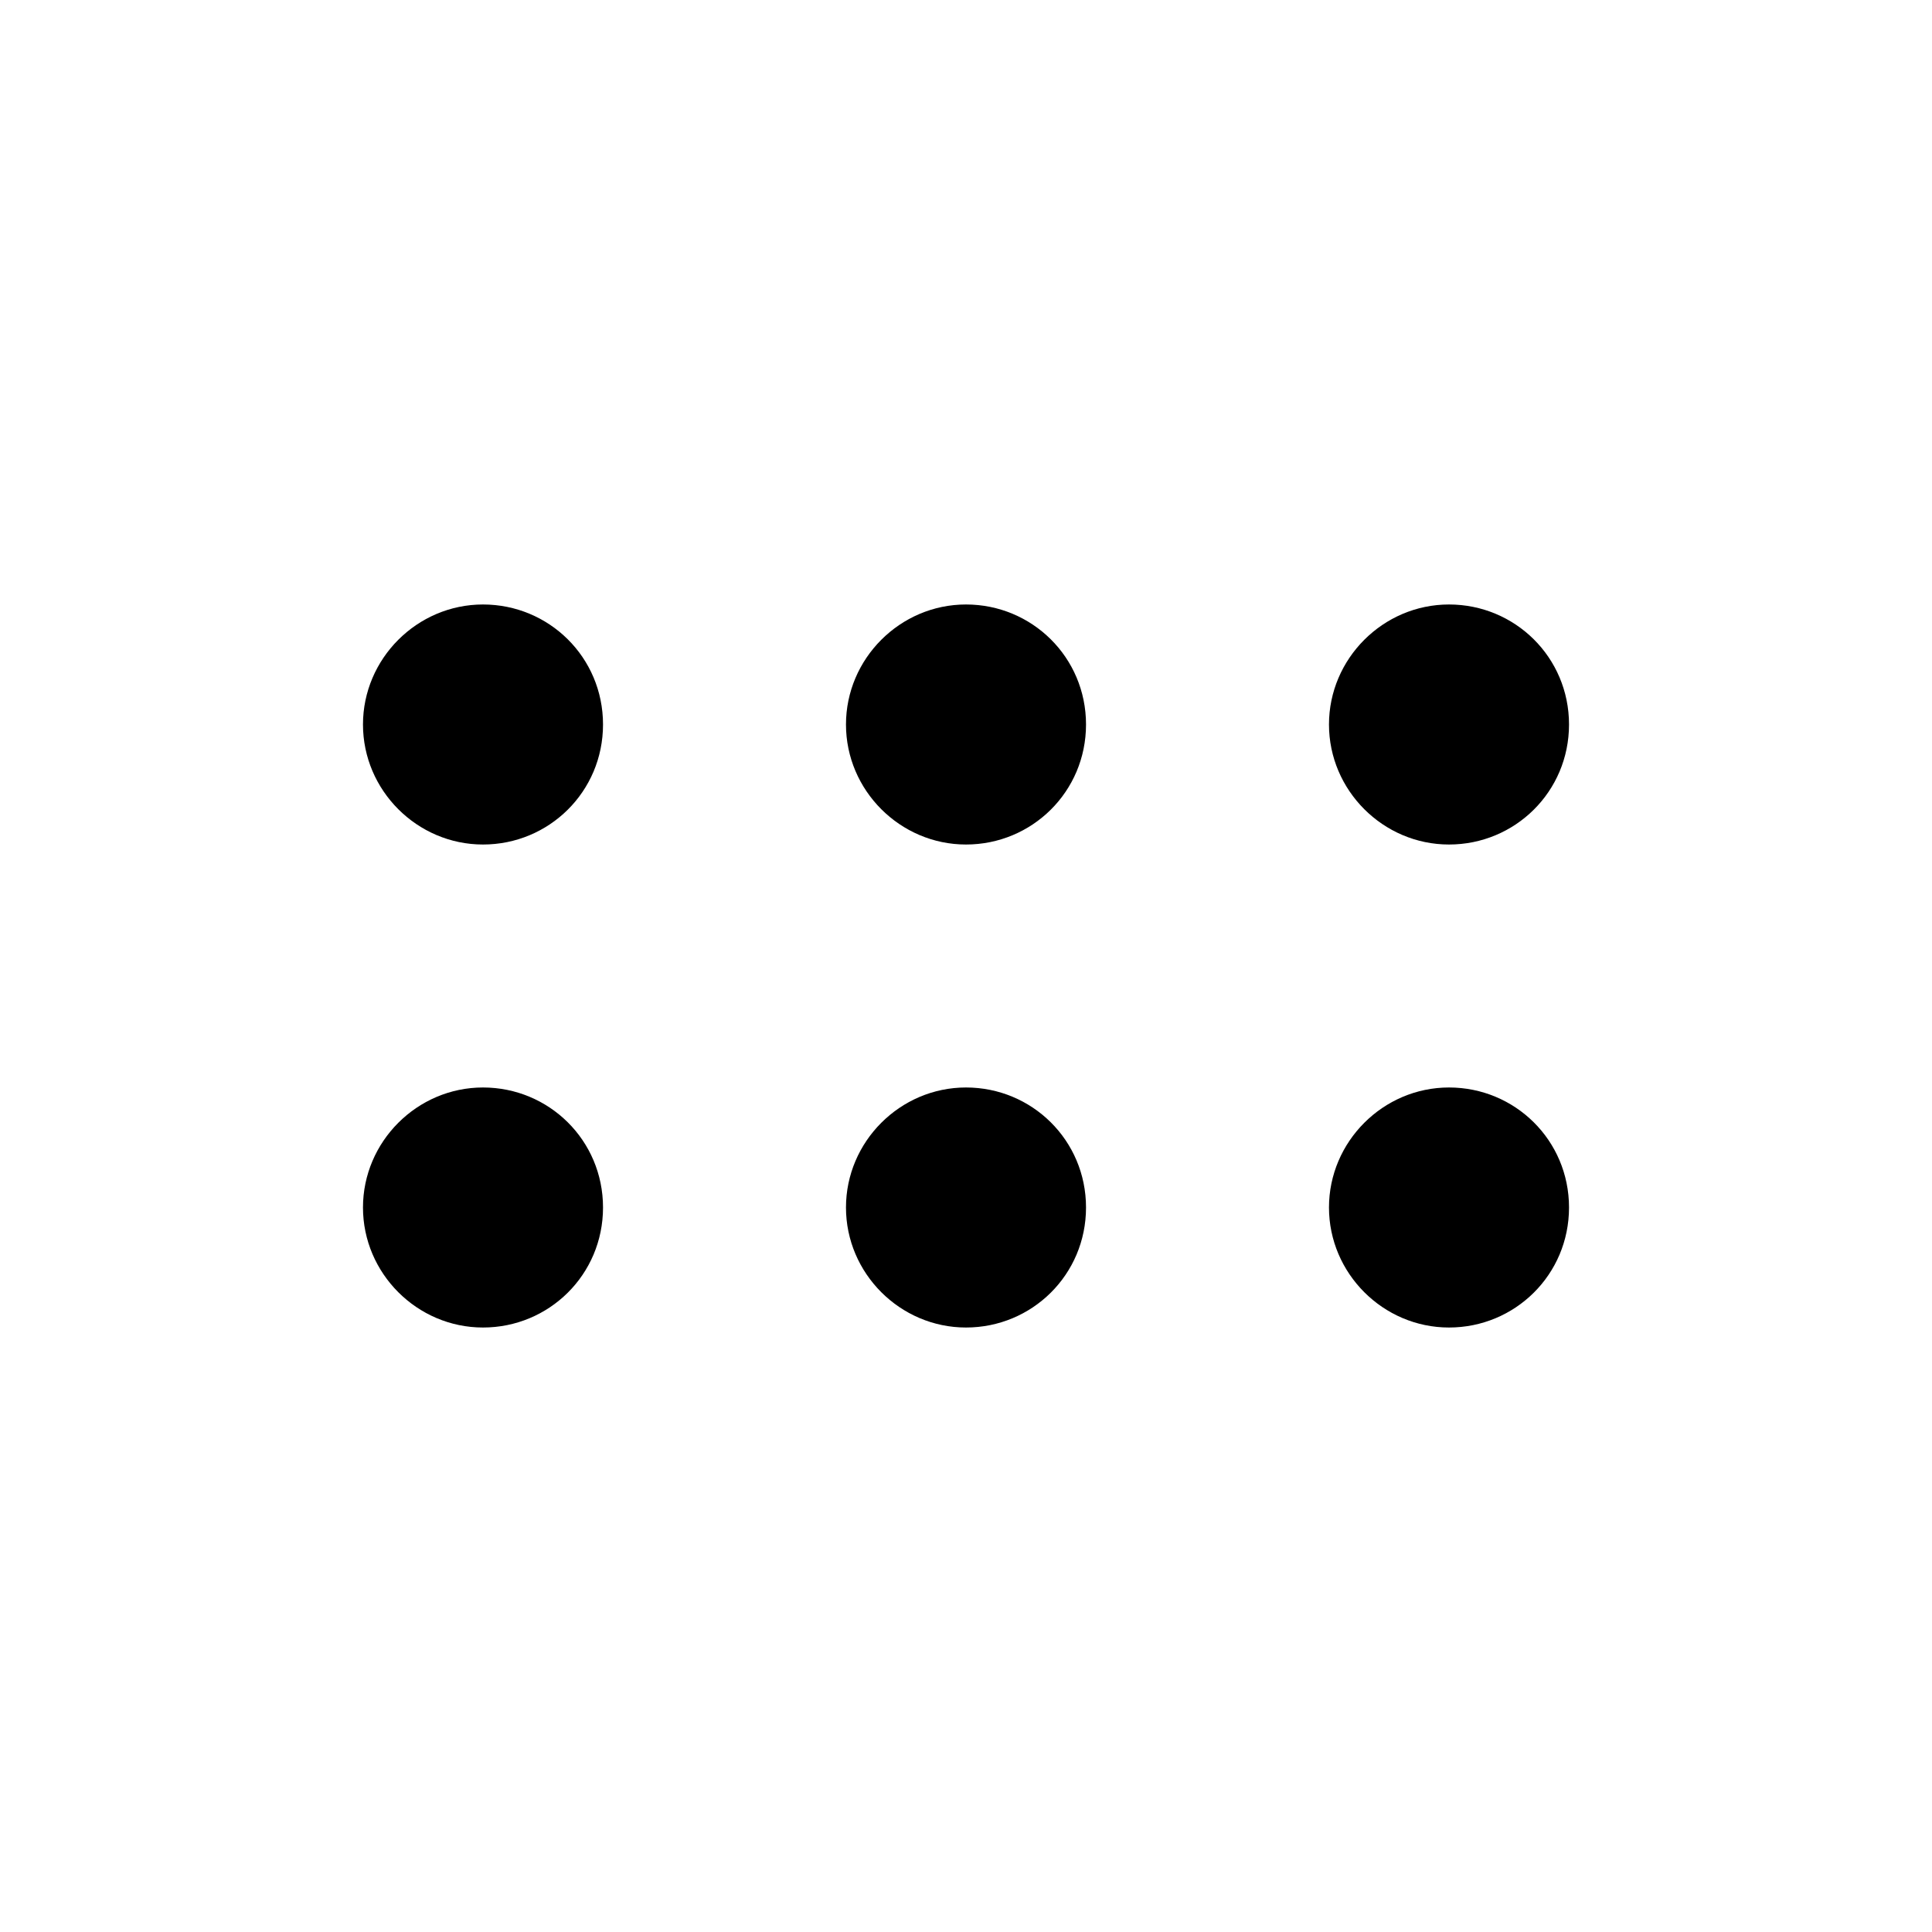 <?xml version="1.0" encoding="utf-8"?>
<!-- Generator: Adobe Illustrator 26.0.2, SVG Export Plug-In . SVG Version: 6.00 Build 0)  -->
<svg version="1.1" id="图层_1" xmlns="http://www.w3.org/2000/svg" xmlns:xlink="http://www.w3.org/1999/xlink" x="0px" y="0px"
	 viewBox="0 0 132 132" style="enable-background:new 0 0 132 132;" xml:space="preserve">
<style type="text/css">
	.st0{fill:none;}
	.st1{fill-rule:evenodd;clip-rule:evenodd;fill:currentColor;}
</style>
<rect id="size" class="st0" width="132" height="132"/>
<path id="Fill" class="st1" d="M107.2,49.5c0,4.6-3.7,8.2-8.2,8.2s-8.2-3.7-8.2-8.2s3.7-8.2,8.2-8.2S107.2,44.9,107.2,49.5z
	 M107.2,82.5c0,4.6-3.7,8.2-8.2,8.2s-8.2-3.7-8.2-8.2s3.7-8.2,8.2-8.2S107.2,77.9,107.2,82.5z M74.2,49.5c0,4.6-3.7,8.2-8.2,8.2
	s-8.2-3.7-8.2-8.2s3.7-8.2,8.2-8.2S74.2,44.9,74.2,49.5z M74.2,82.5c0,4.6-3.7,8.2-8.2,8.2s-8.2-3.7-8.2-8.2s3.7-8.2,8.2-8.2
	S74.2,77.9,74.2,82.5z M41.2,49.5c0,4.6-3.7,8.2-8.2,8.2s-8.2-3.7-8.2-8.2s3.7-8.2,8.2-8.2S41.2,44.9,41.2,49.5z M41.2,82.5
	c0,4.6-3.7,8.2-8.2,8.2s-8.2-3.7-8.2-8.2s3.7-8.2,8.2-8.2S41.2,77.9,41.2,82.5z"/>
</svg>
